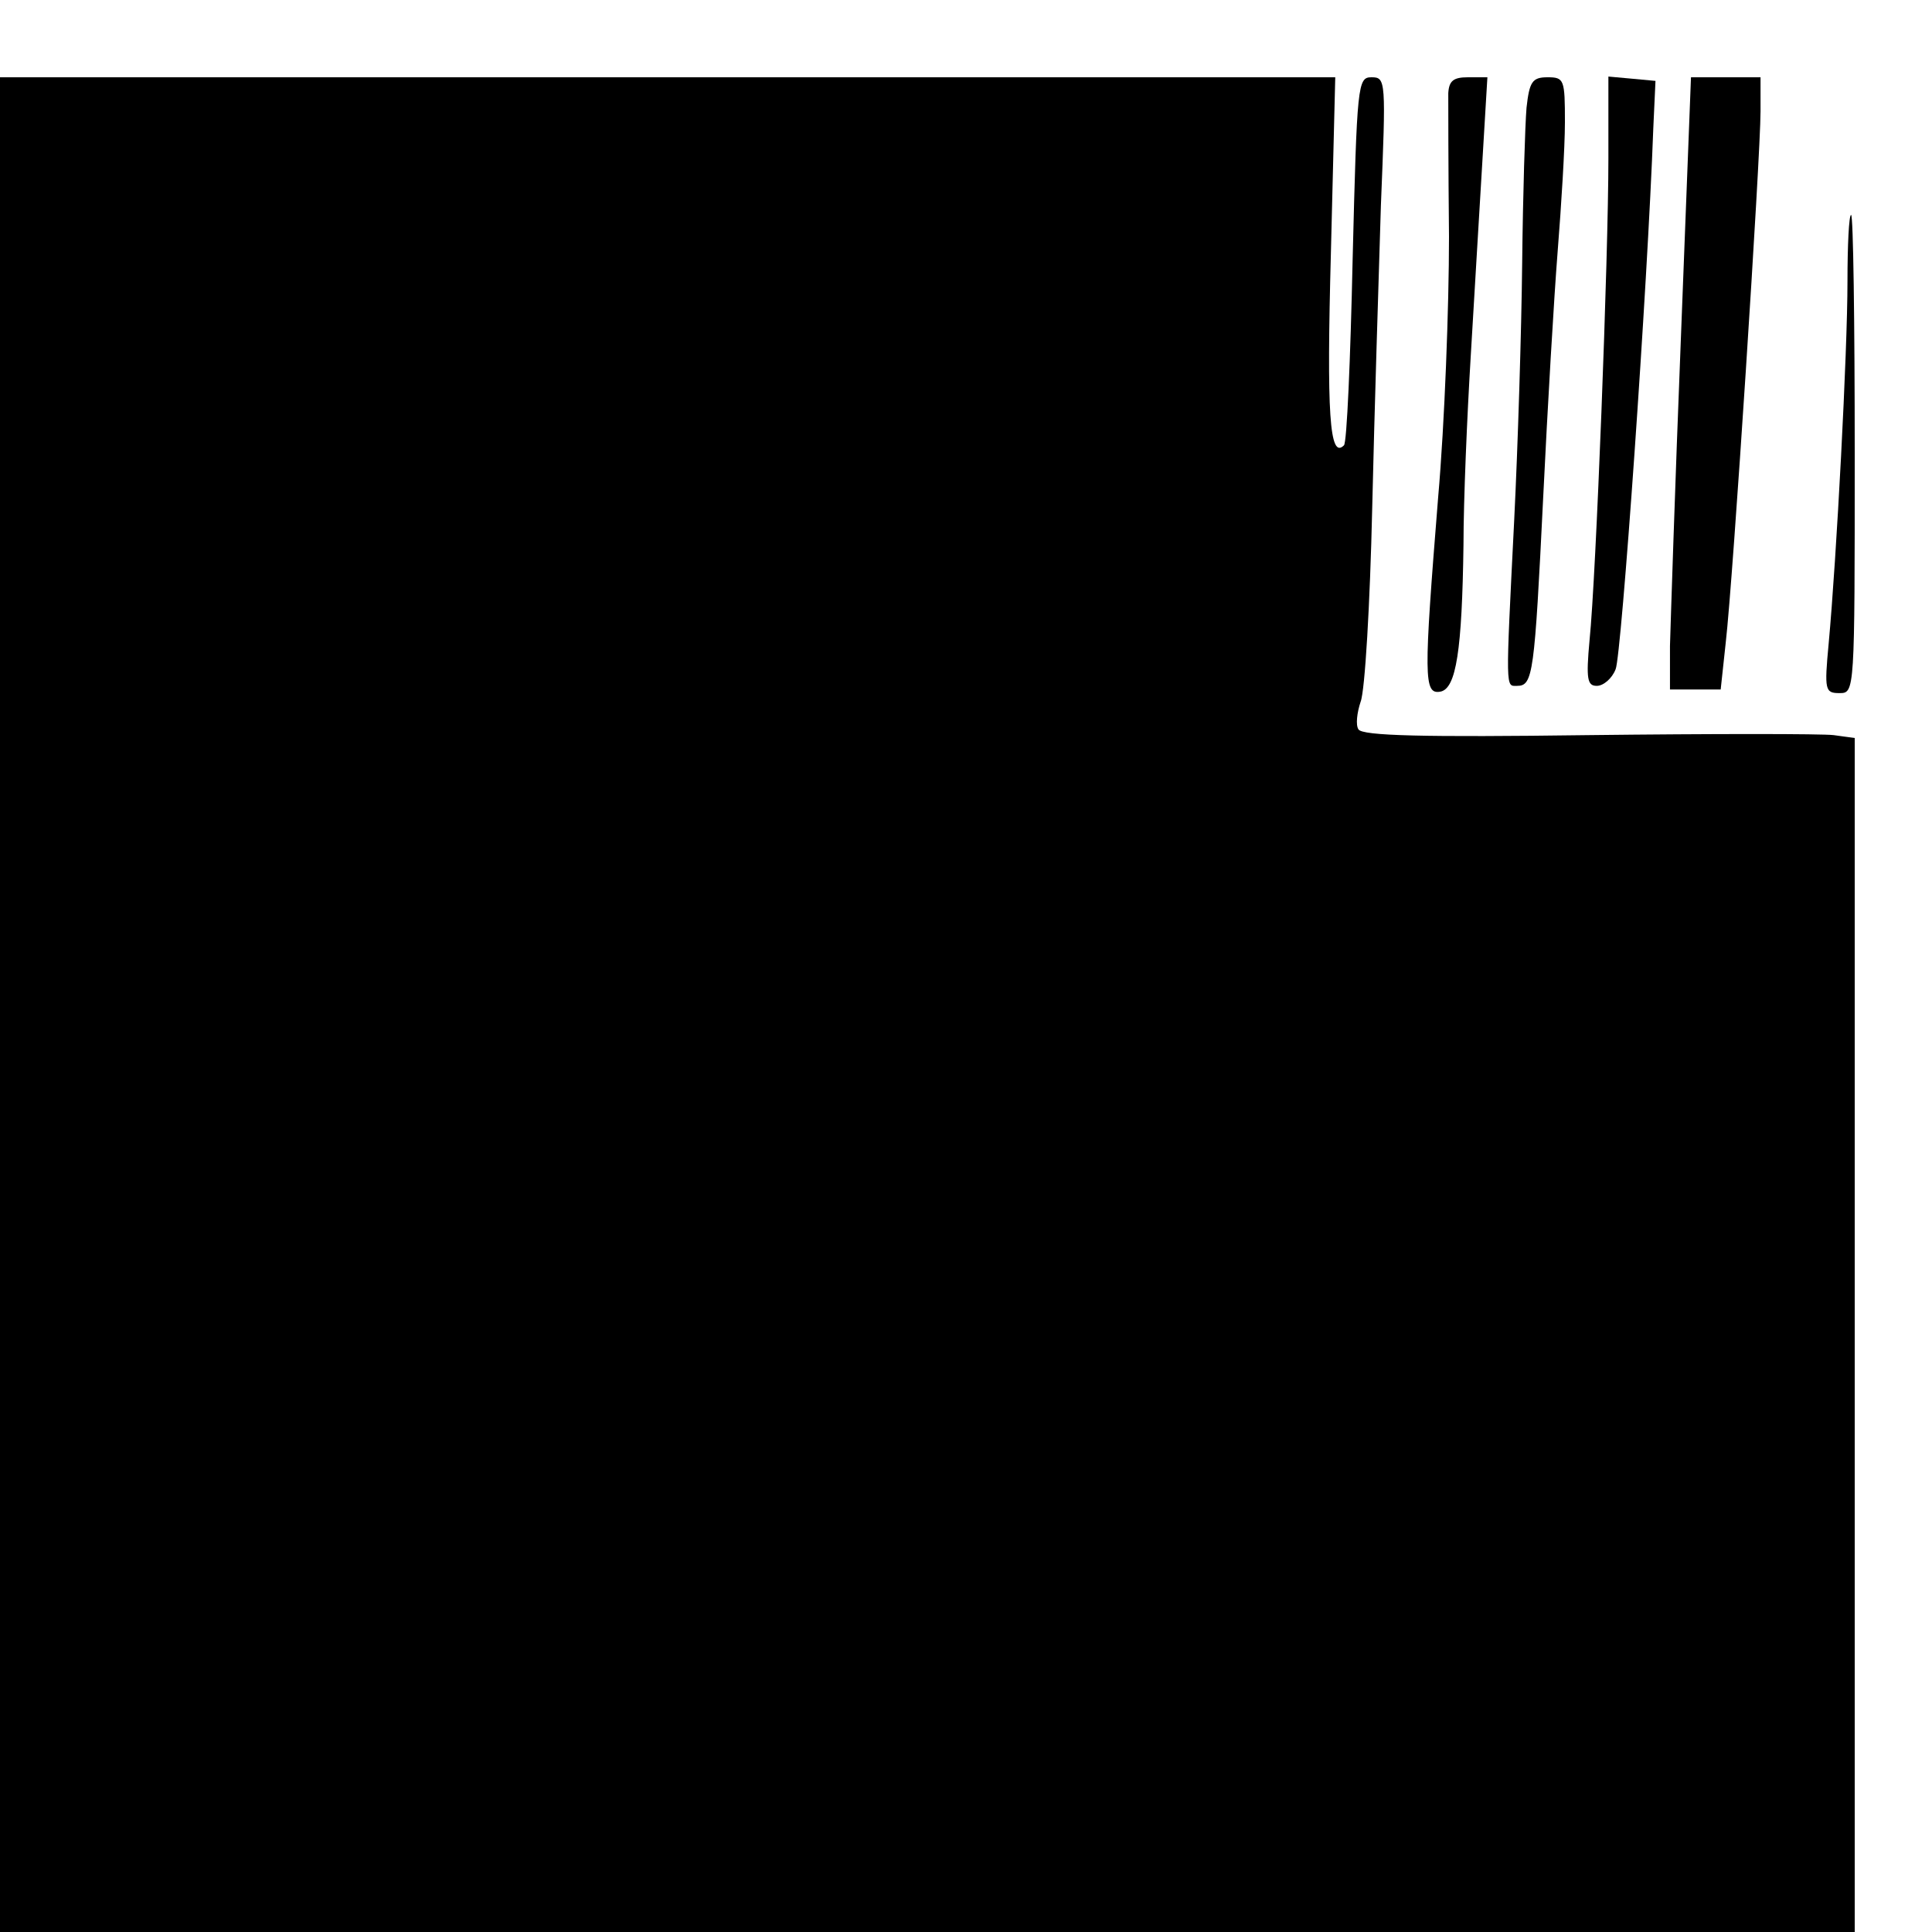 <?xml version="1.0" standalone="no"?>
<!DOCTYPE svg PUBLIC "-//W3C//DTD SVG 20010904//EN"
 "http://www.w3.org/TR/2001/REC-SVG-20010904/DTD/svg10.dtd">
<svg version="1.0" xmlns="http://www.w3.org/2000/svg"
 width="16pt" height="16pt" viewBox="0 0 16 16"
 preserveAspectRatio="xMidYMid meet">
<g transform="translate(0,16) scale(0.006,-0.006)"
fill="#000000" stroke="none">
<path d="M0 1280 l0 -1280 1280 0 1280 0 0 824 0 824 -29 4 c-16 2 -169 2
-339 0 -227 -3 -312 -1 -317 8 -4 6 -2 23 3 38 6 15 13 135 16 267 3 132 9
320 12 418 7 173 7 177 -13 177 -19 0 -20 -9 -26 -251 -3 -138 -8 -254 -12
-257 -20 -20 -24 44 -18 266 l6 242 -921 0 -922 0 0 -1280z"/>
<path d="M1999 2538 c0 -13 0 -102 1 -198 0 -96 -6 -258 -15 -360 -20 -249
-20 -272 3 -268 22 4 30 57 32 203 0 61 5 178 10 260 5 83 12 203 16 268 l7
117 -27 0 c-20 0 -26 -5 -27 -22z"/>
<path d="M2107 2518 c-2 -24 -5 -120 -6 -214 -1 -95 -6 -254 -11 -355 -12
-239 -12 -229 4 -229 22 0 24 16 36 260 6 124 15 277 20 340 5 63 10 143 10
178 0 59 -1 62 -24 62 -21 0 -25 -6 -29 -42z"/>
<path d="M2220 2448 c0 -135 -17 -577 -26 -665 -5 -54 -3 -63 10 -63 9 0 21
10 26 23 8 18 44 527 52 747 l3 65 -32 3 -33 3 0 -113z"/>
<path d="M2320 2198 c-8 -200 -14 -390 -15 -423 l0 -60 35 0 35 0 7 65 c10 86
48 672 48 733 l0 47 -48 0 -48 0 -14 -362z"/>
<path d="M2550 2278 c0 -96 -15 -381 -26 -500 -6 -64 -5 -68 15 -68 21 0 21 1
21 330 0 182 -2 330 -5 330 -3 0 -5 -42 -5 -92z"/>
</g>
</svg>
